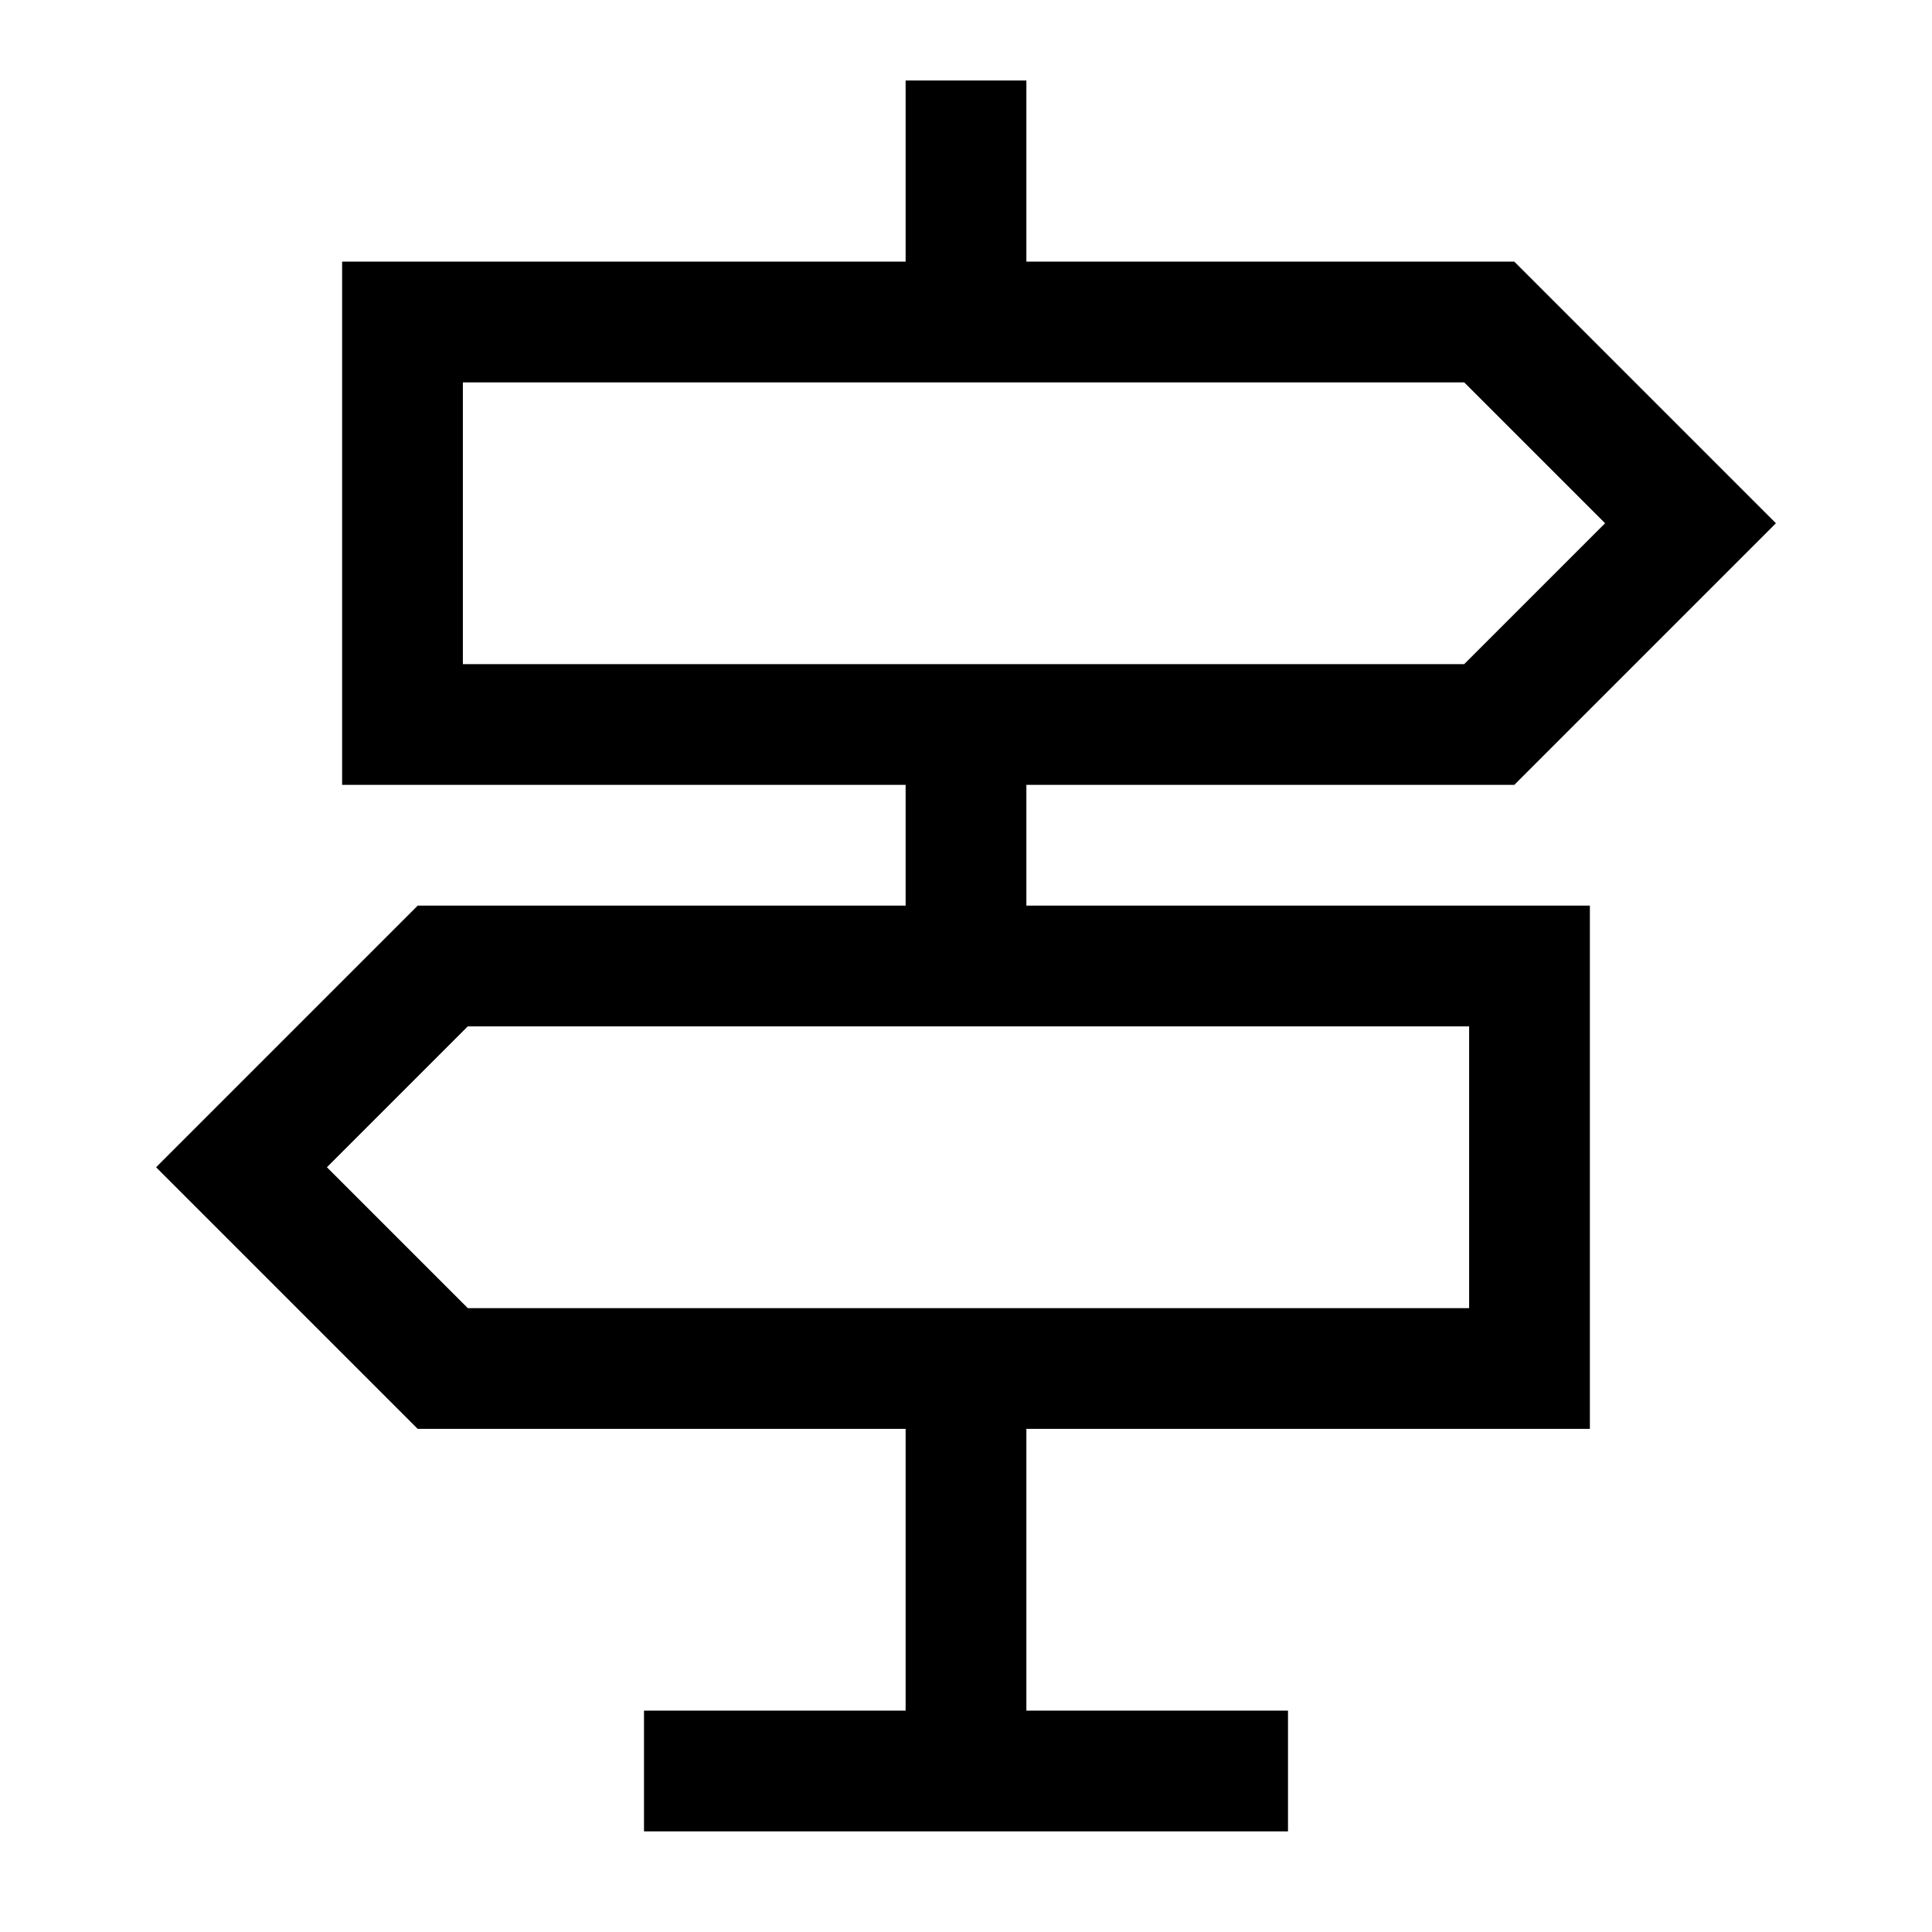 <svg width="24" height="24" viewBox="0 0 24 24" fill="none" xmlns="http://www.w3.org/2000/svg">
<path d="M18.811 3.25L22.061 6.5L18.811 9.75H4.25V3.25H18.811ZM5.75 8.25H18.189L19.939 6.5L18.189 4.75H5.75V8.25Z" fill="black"/>
<path d="M16 21.25V22.75H8V21.25H16Z" fill="black"/>
<path d="M19.75 11.25V17.75H5.189L1.939 14.5L5.189 11.25H19.75ZM4.061 14.5L5.811 16.25H18.25V12.75H5.811L4.061 14.5Z" fill="black"/>
<path d="M12.75 17V22H11.25V17H12.75Z" fill="black"/>
<path d="M12.75 9V12H11.25V9H12.75Z" fill="black"/>
<path d="M12.75 1V4H11.25V1H12.75Z" fill="black"/>
</svg>
